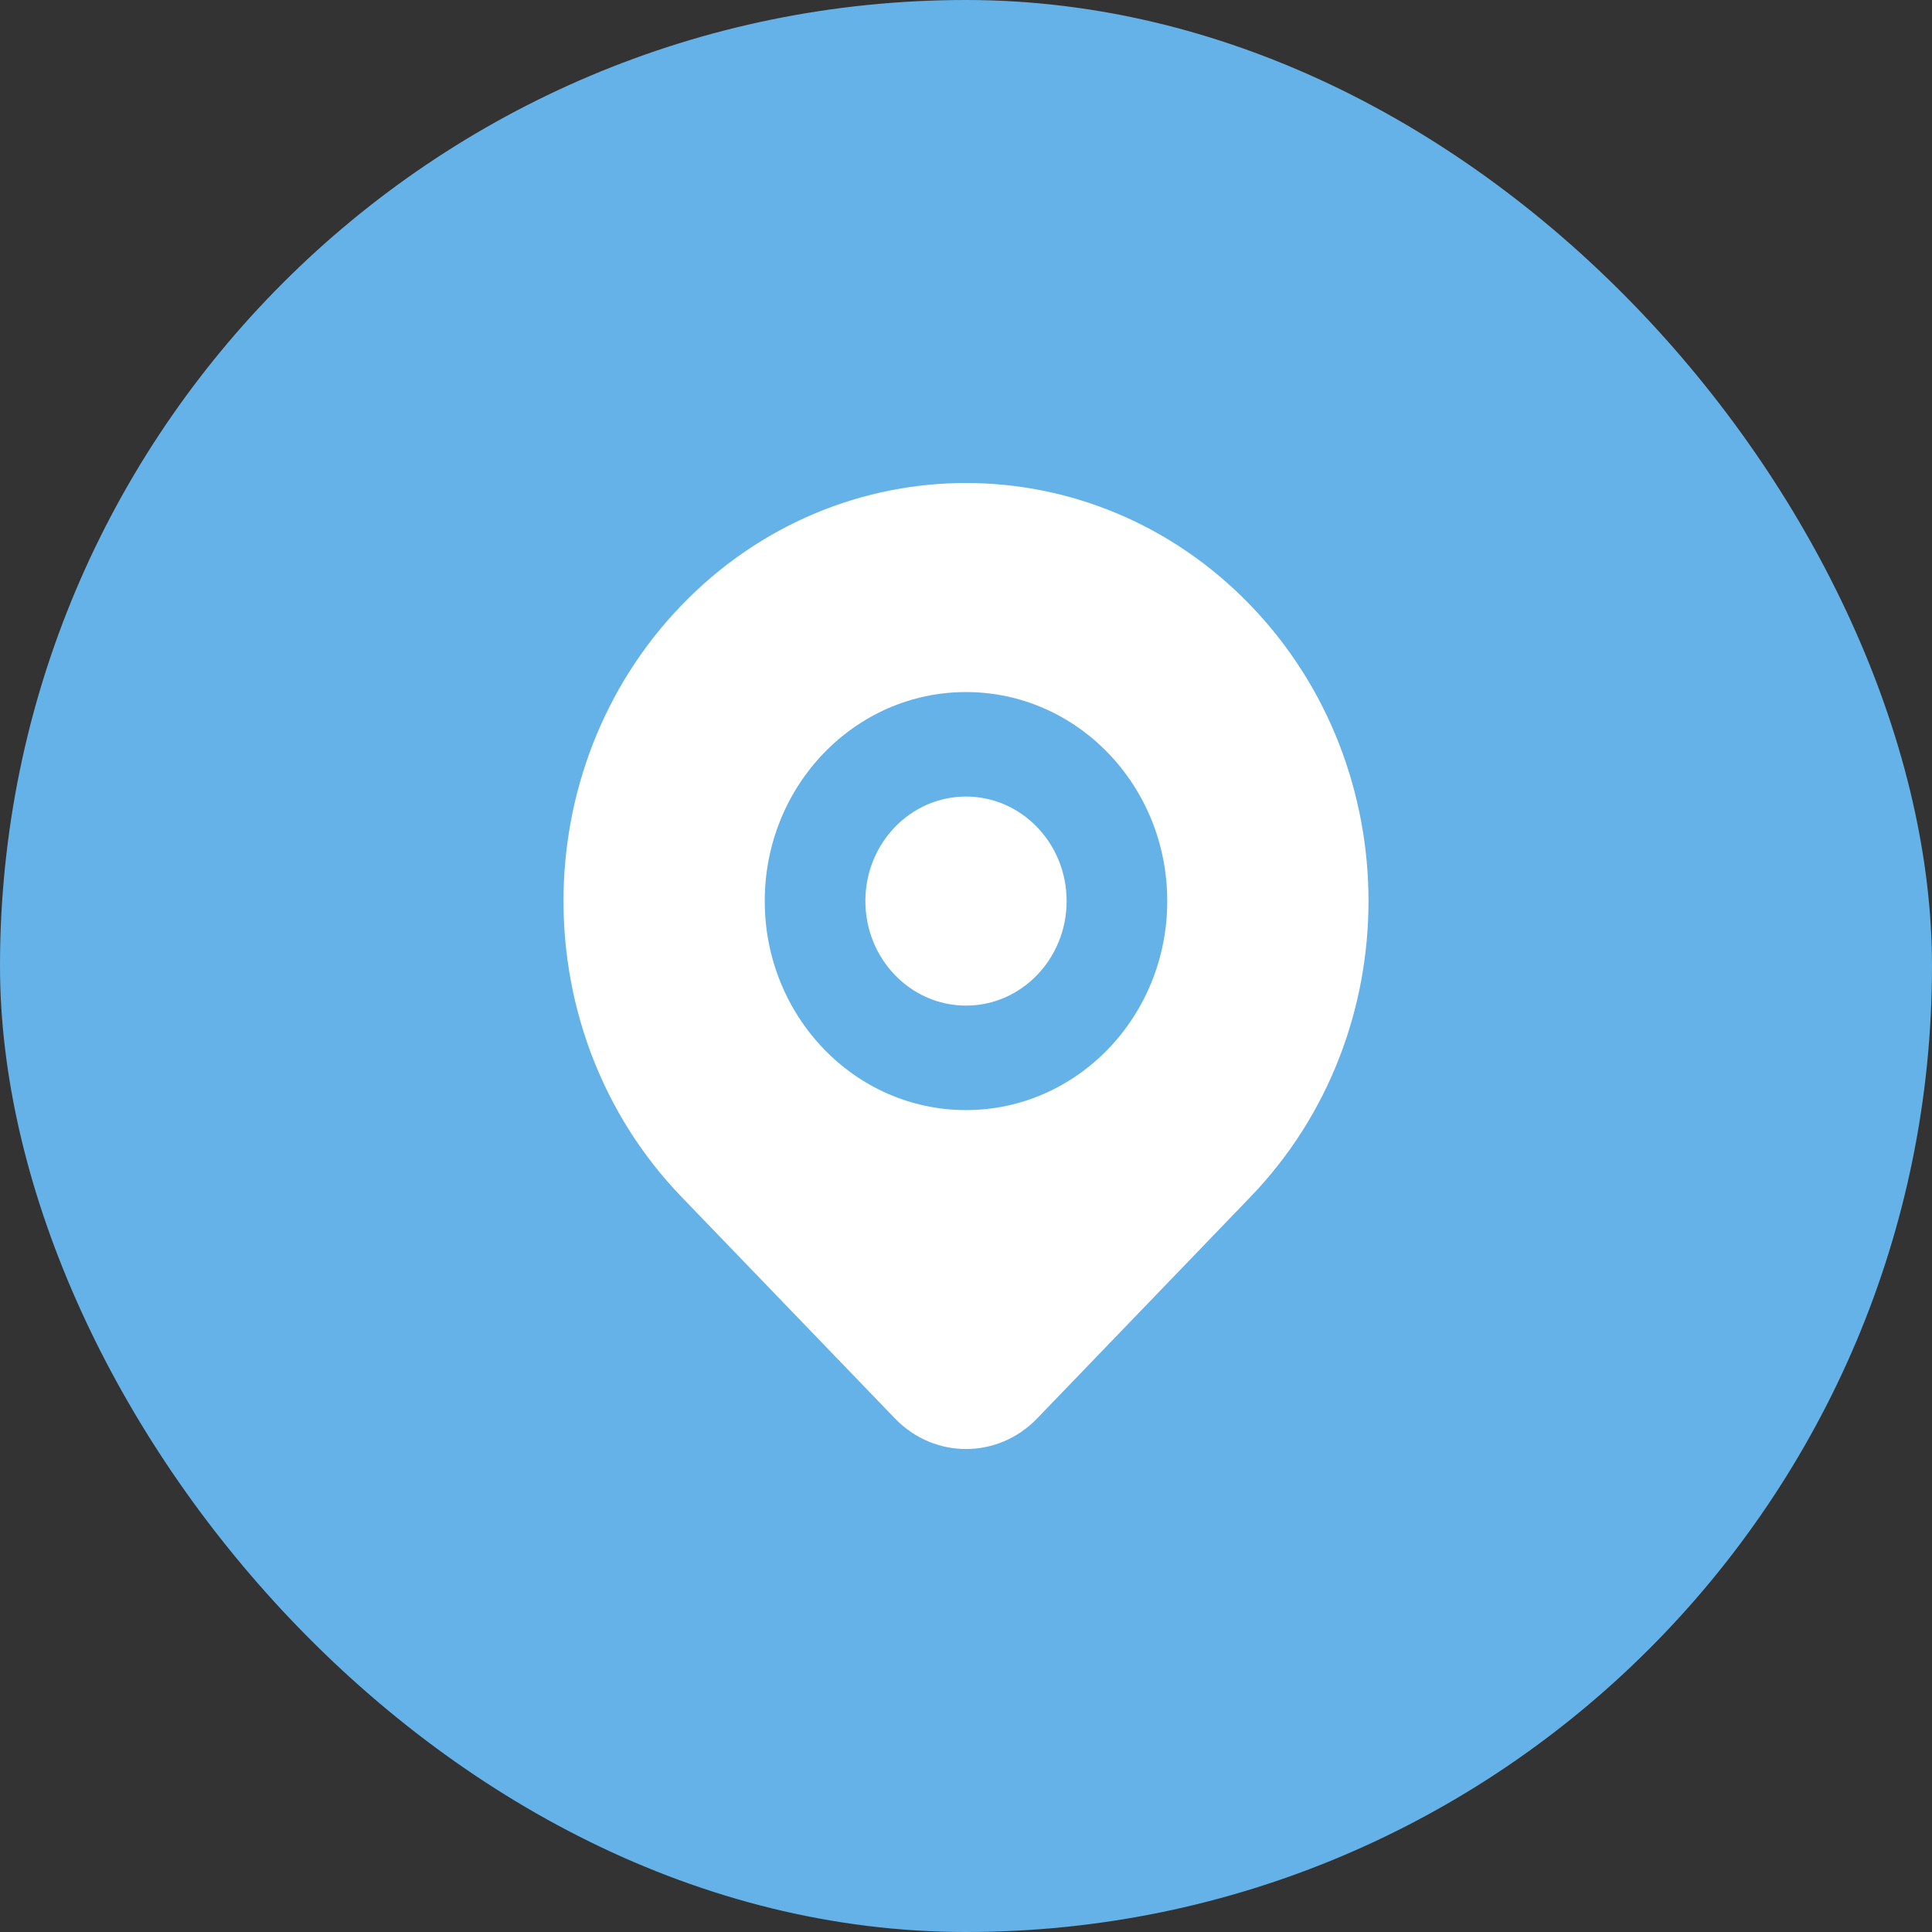 <svg width="24" height="24" viewBox="0 0 24 24" fill="none" xmlns="http://www.w3.org/2000/svg">
<rect x="0" y="0" width="24" height="24" fill="#333333" stroke="none"/>
<rect width="24" height="24" rx="12" fill="#65B2E8"/>
<path fill-rule="evenodd" clip-rule="evenodd" d="M15.536 7.521C17.488 9.549 17.488 12.838 15.536 14.866L12.884 17.62C12.396 18.127 11.605 18.127 11.117 17.62L8.464 14.866C6.512 12.838 6.512 9.549 8.464 7.521C10.417 5.493 13.583 5.493 15.536 7.521ZM12 8.597C10.619 8.597 9.5 9.759 9.5 11.193C9.5 12.627 10.619 13.79 12 13.79C13.381 13.79 14.5 12.627 14.5 11.193C14.5 9.759 13.381 8.597 12 8.597ZM12 9.895C12.69 9.895 13.25 10.476 13.25 11.193C13.25 11.91 12.69 12.492 12 12.492C11.31 12.492 10.75 11.91 10.75 11.193C10.75 10.476 11.31 9.895 12 9.895Z" fill="white"/>
</svg>
